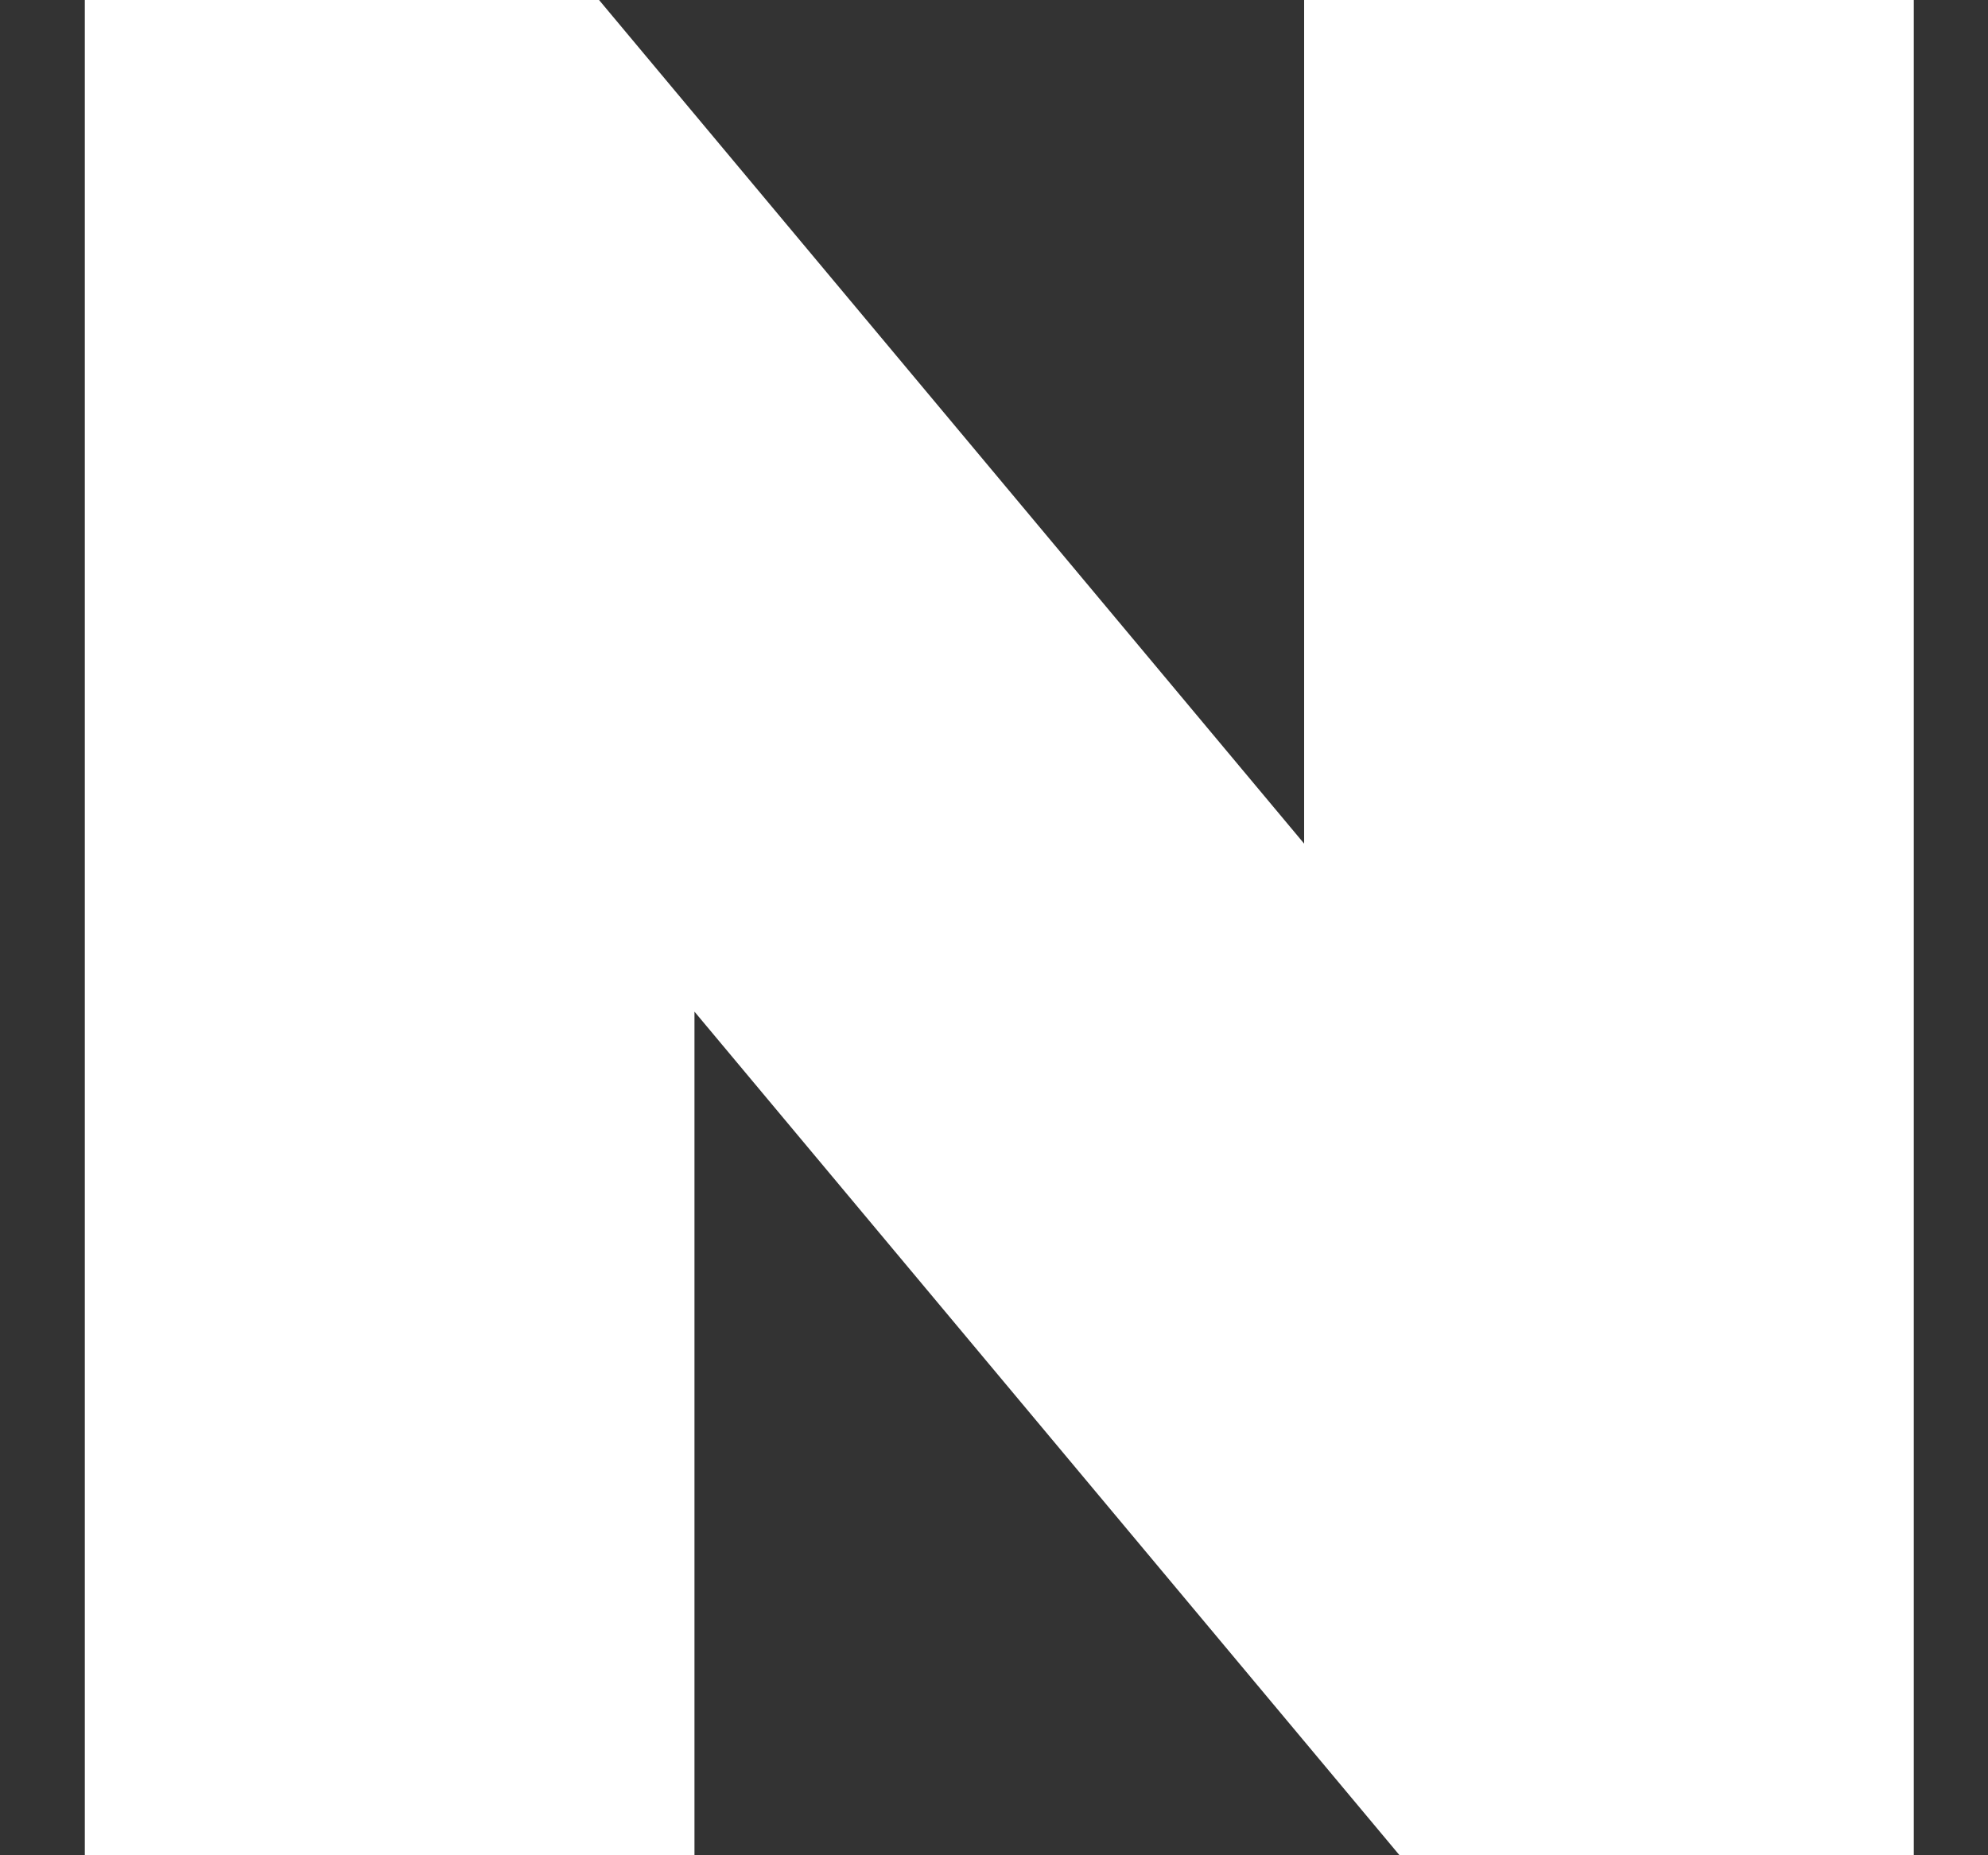 <svg width="15" height="14" viewBox="0 0 15 14" fill="none" xmlns="http://www.w3.org/2000/svg">
<rect x="0" y="0" width="15" height="14" fill="#333333" stroke="none"/>
<path d="M0.64 14V-9.53674e-07H4.52L11.64 8.52H9.84V-9.53674e-07H14.44V14H10.56L3.44 5.48H5.24V14H0.64Z" fill="white"/>
</svg>
